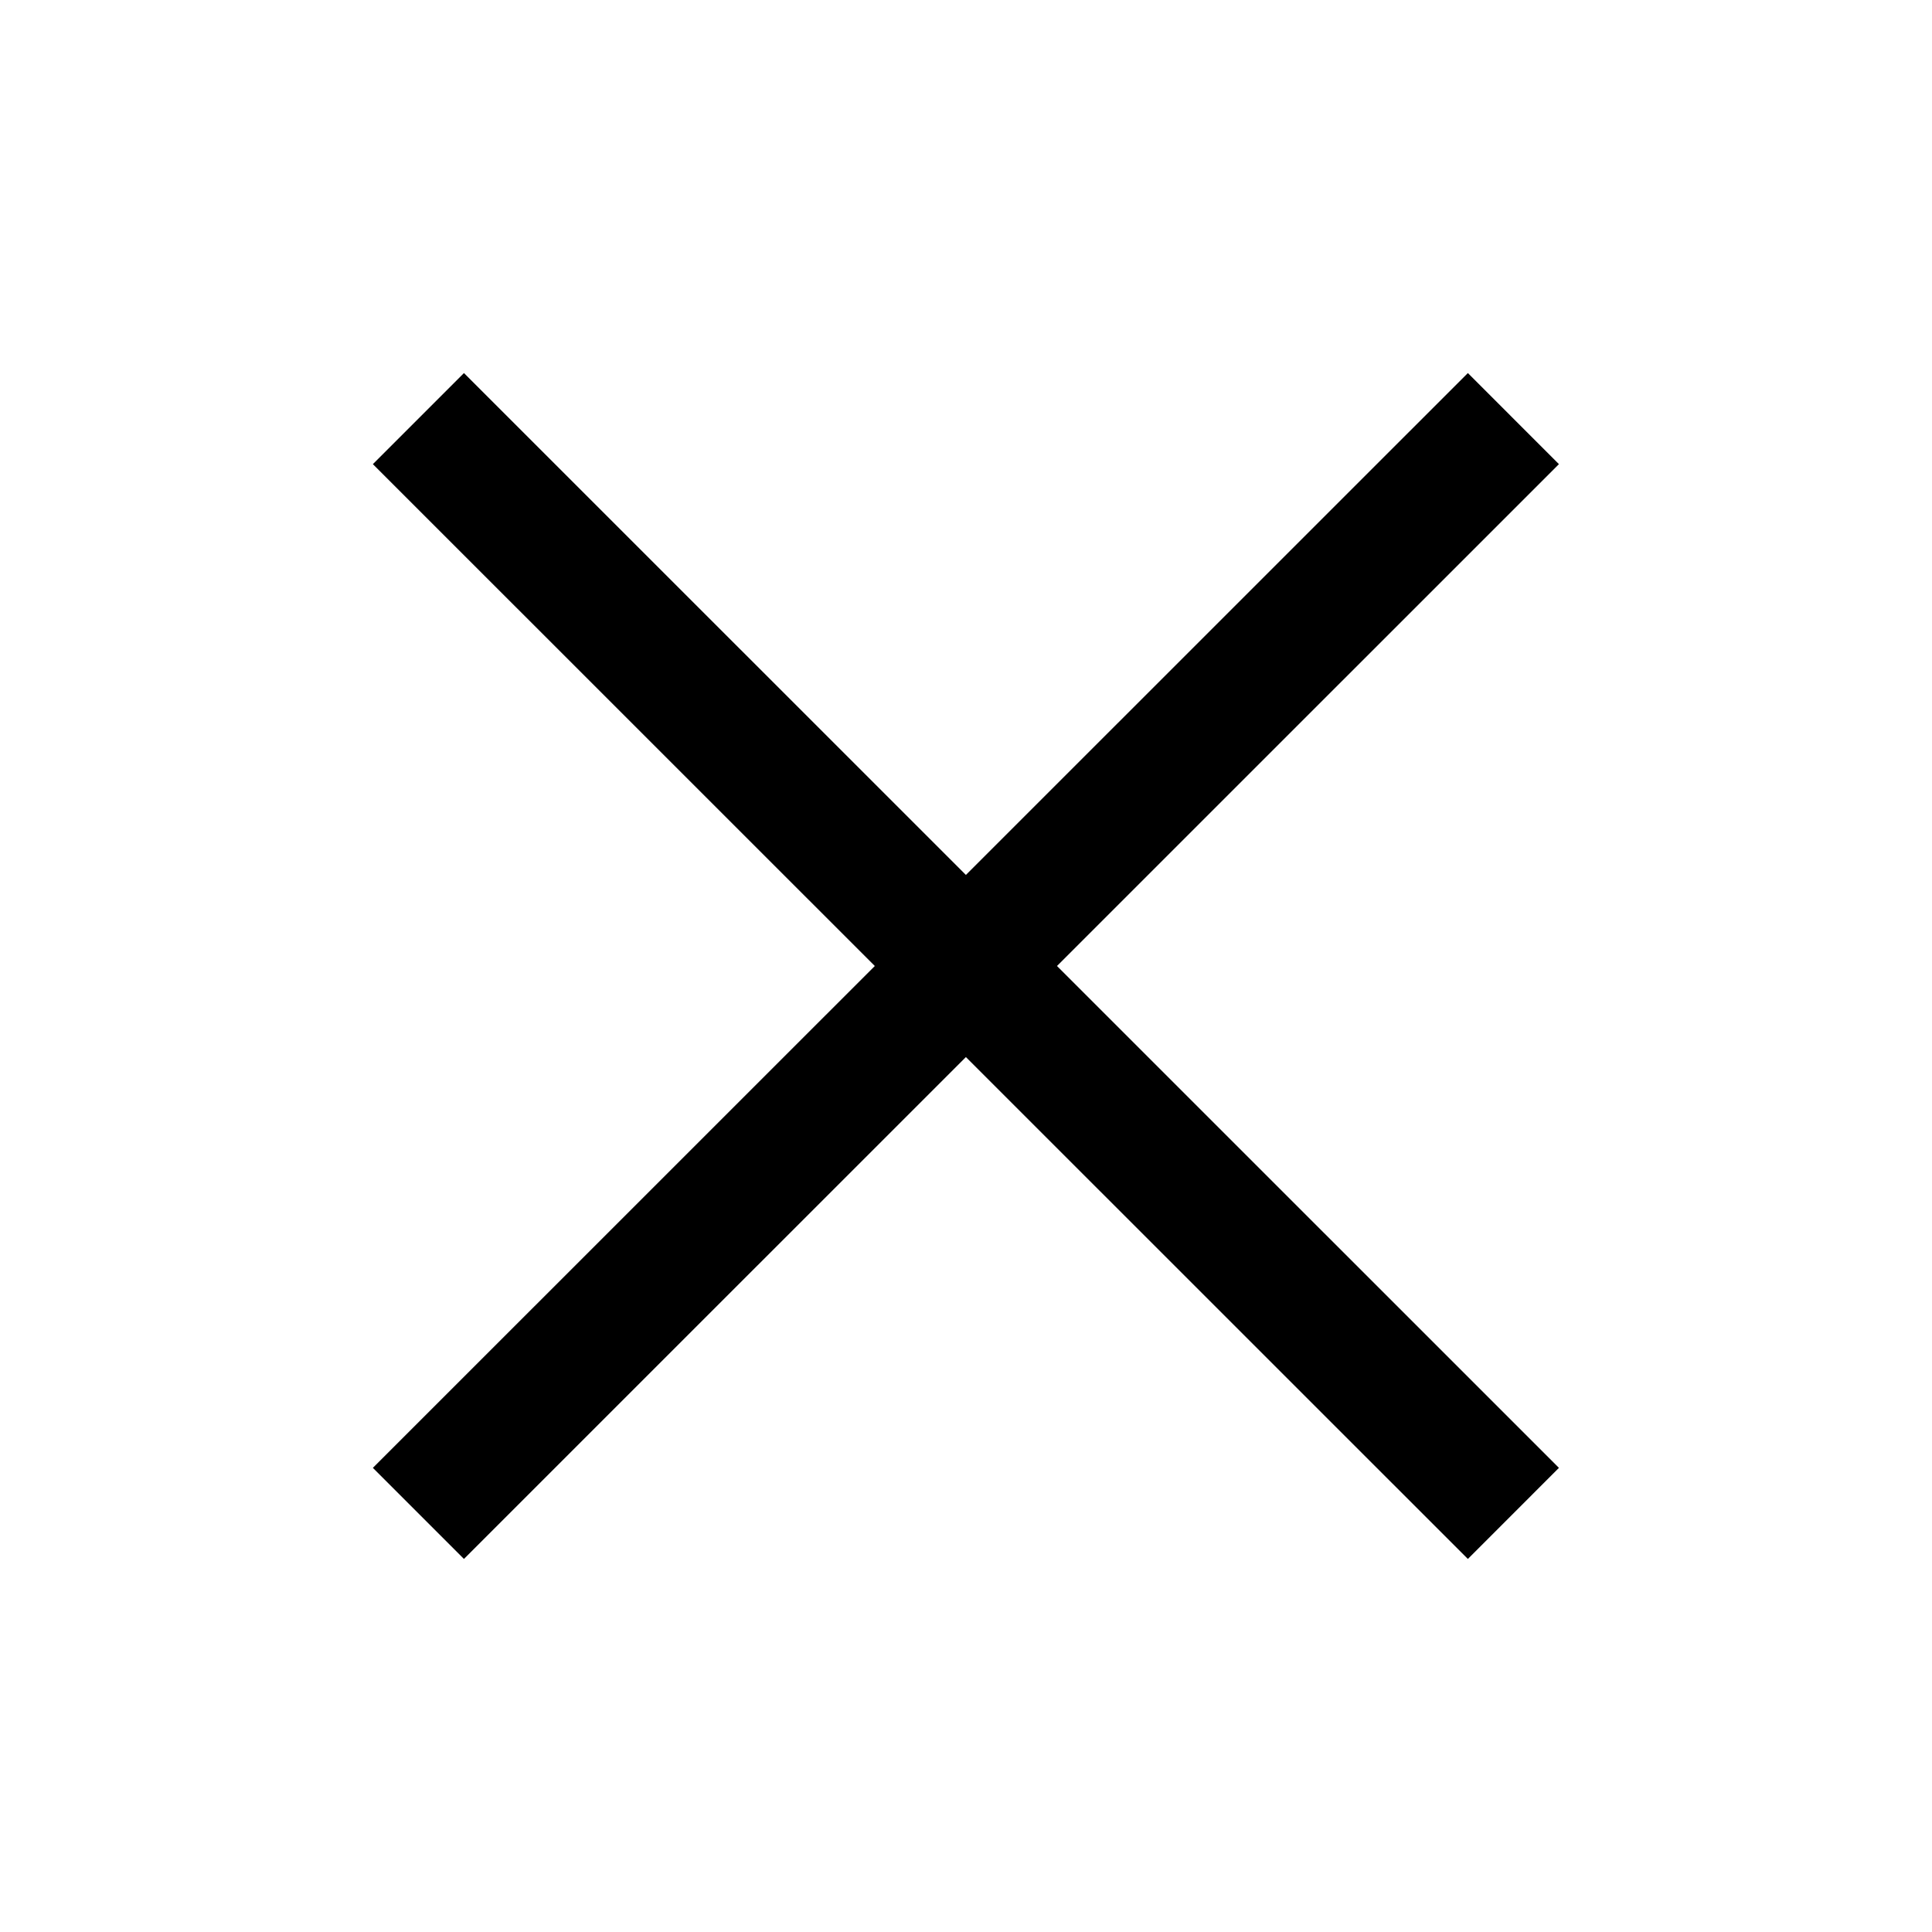 <svg width="30" height="30" viewBox="0 0 30 30" xmlns="http://www.w3.org/2000/svg">
    <g stroke="#000" stroke-width="2" fill="none" fill-rule="evenodd">
        <path d="m23.5 6.5-17.003 17M6.497 6.5l17.003 17"/>
    </g>
</svg>
